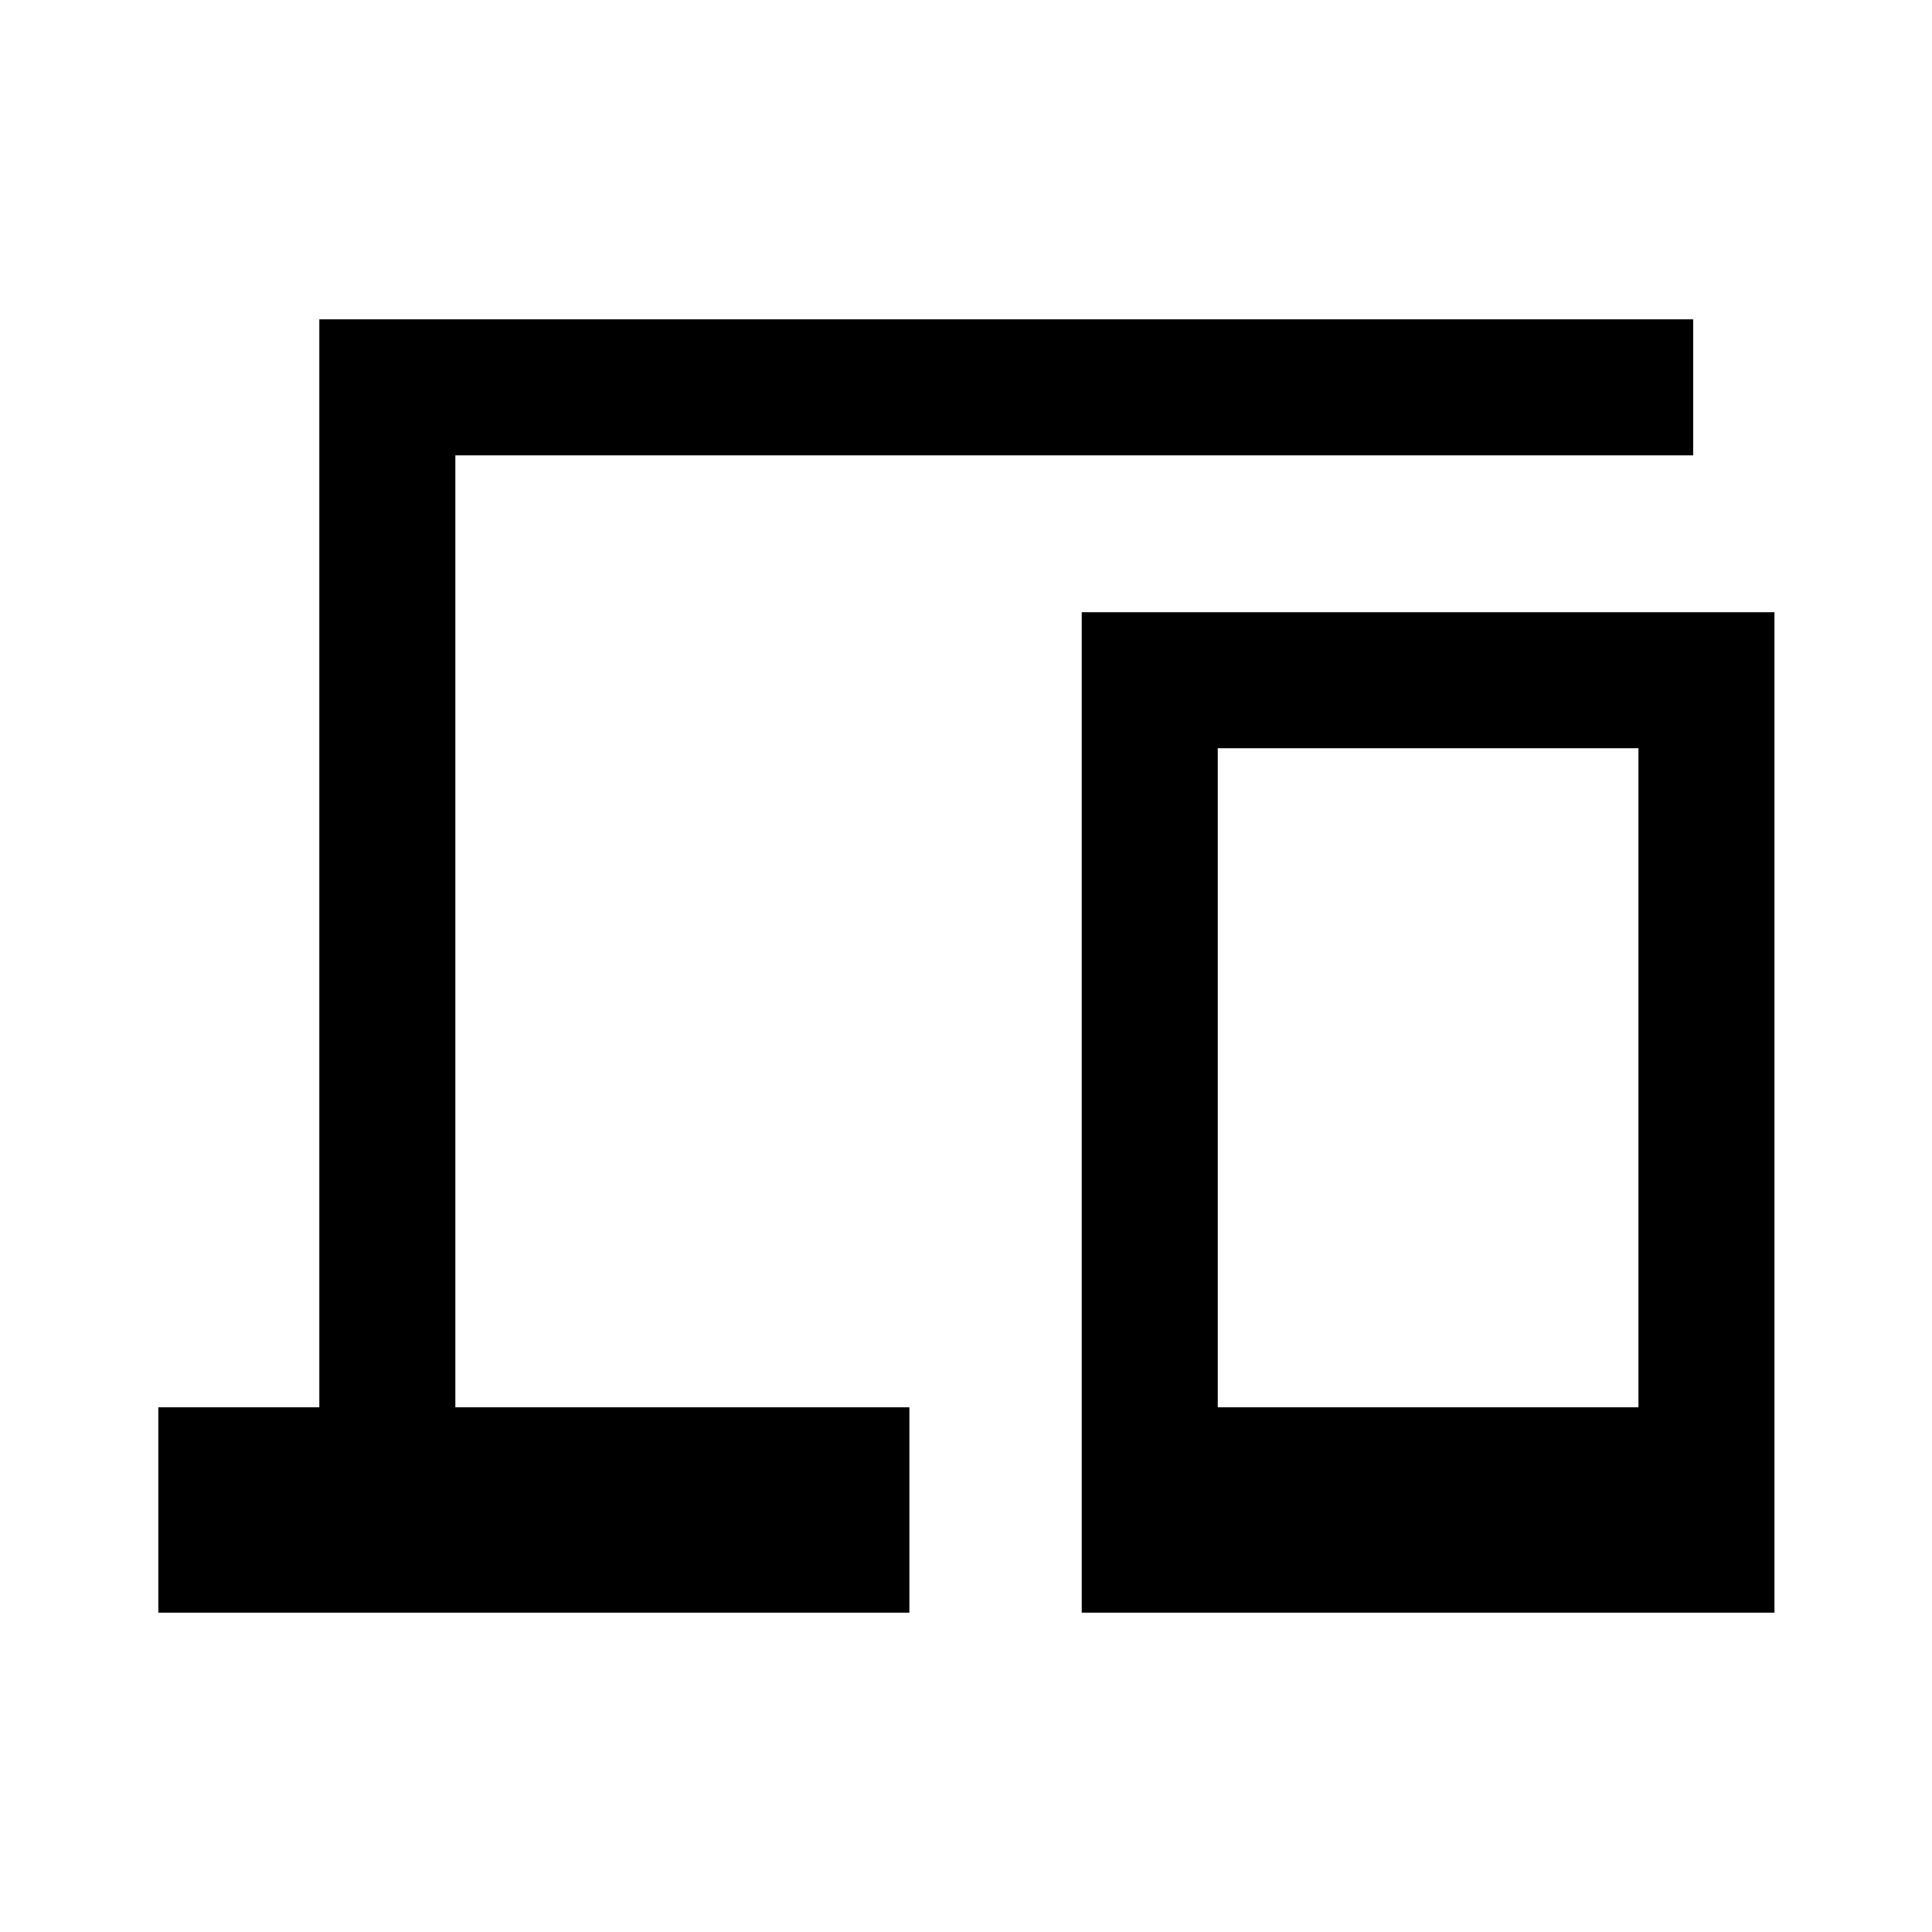 <svg xmlns="http://www.w3.org/2000/svg" height="40" viewBox="0 -960 960 960" width="40"><path d="M78.67-158.67v-102.05h80v-540.61h682.66v67.59H226.26v473.02h225.61v102.05H78.67Zm458.84 0v-497.12h344.21v497.12H537.51Zm67.59-102.05h209.03v-327.49H605.1v327.49Zm0 0h209.03H605.1Z"/></svg>